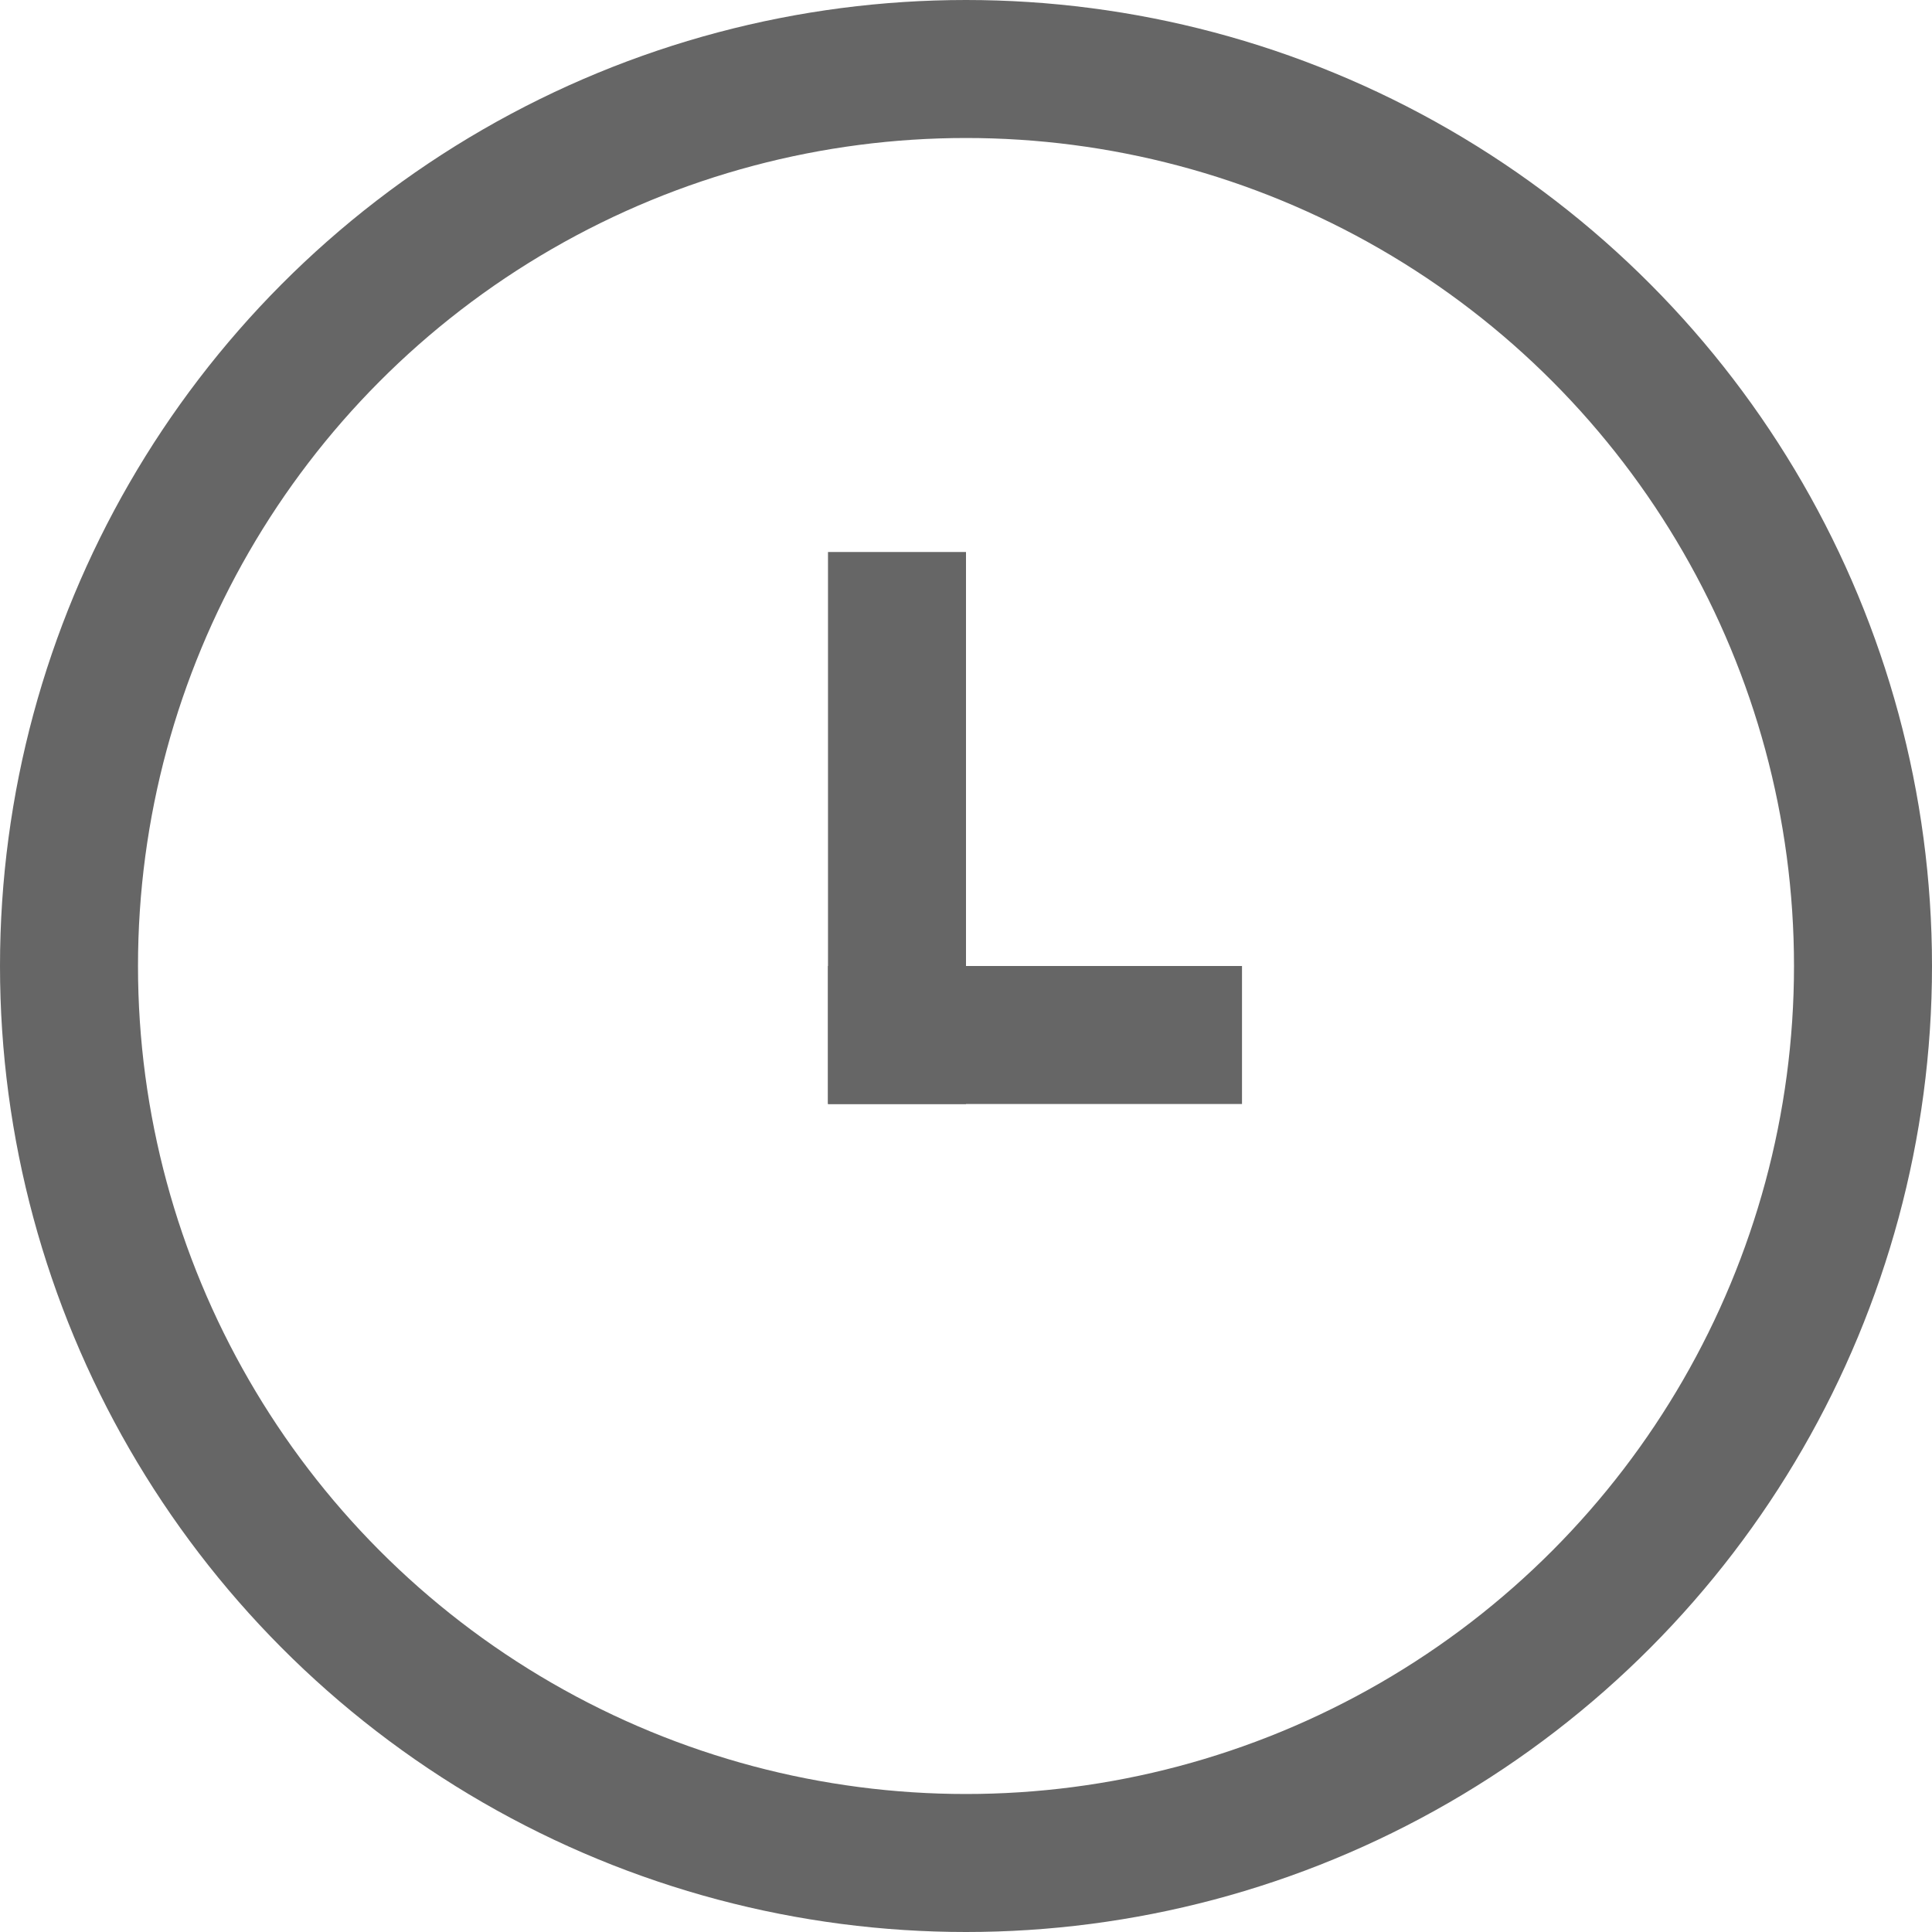 <svg width="14" height="14" viewBox="0 0 14 14" fill="none" xmlns="http://www.w3.org/2000/svg">
<circle cx="7" cy="7" r="6.5" stroke="#666666"/>
<line x1="6.5" y1="4" x2="6.5" y2="8" stroke="#666666"/>
<line x1="6" y1="7.5" x2="9" y2="7.5" stroke="#666666"/>
</svg>
